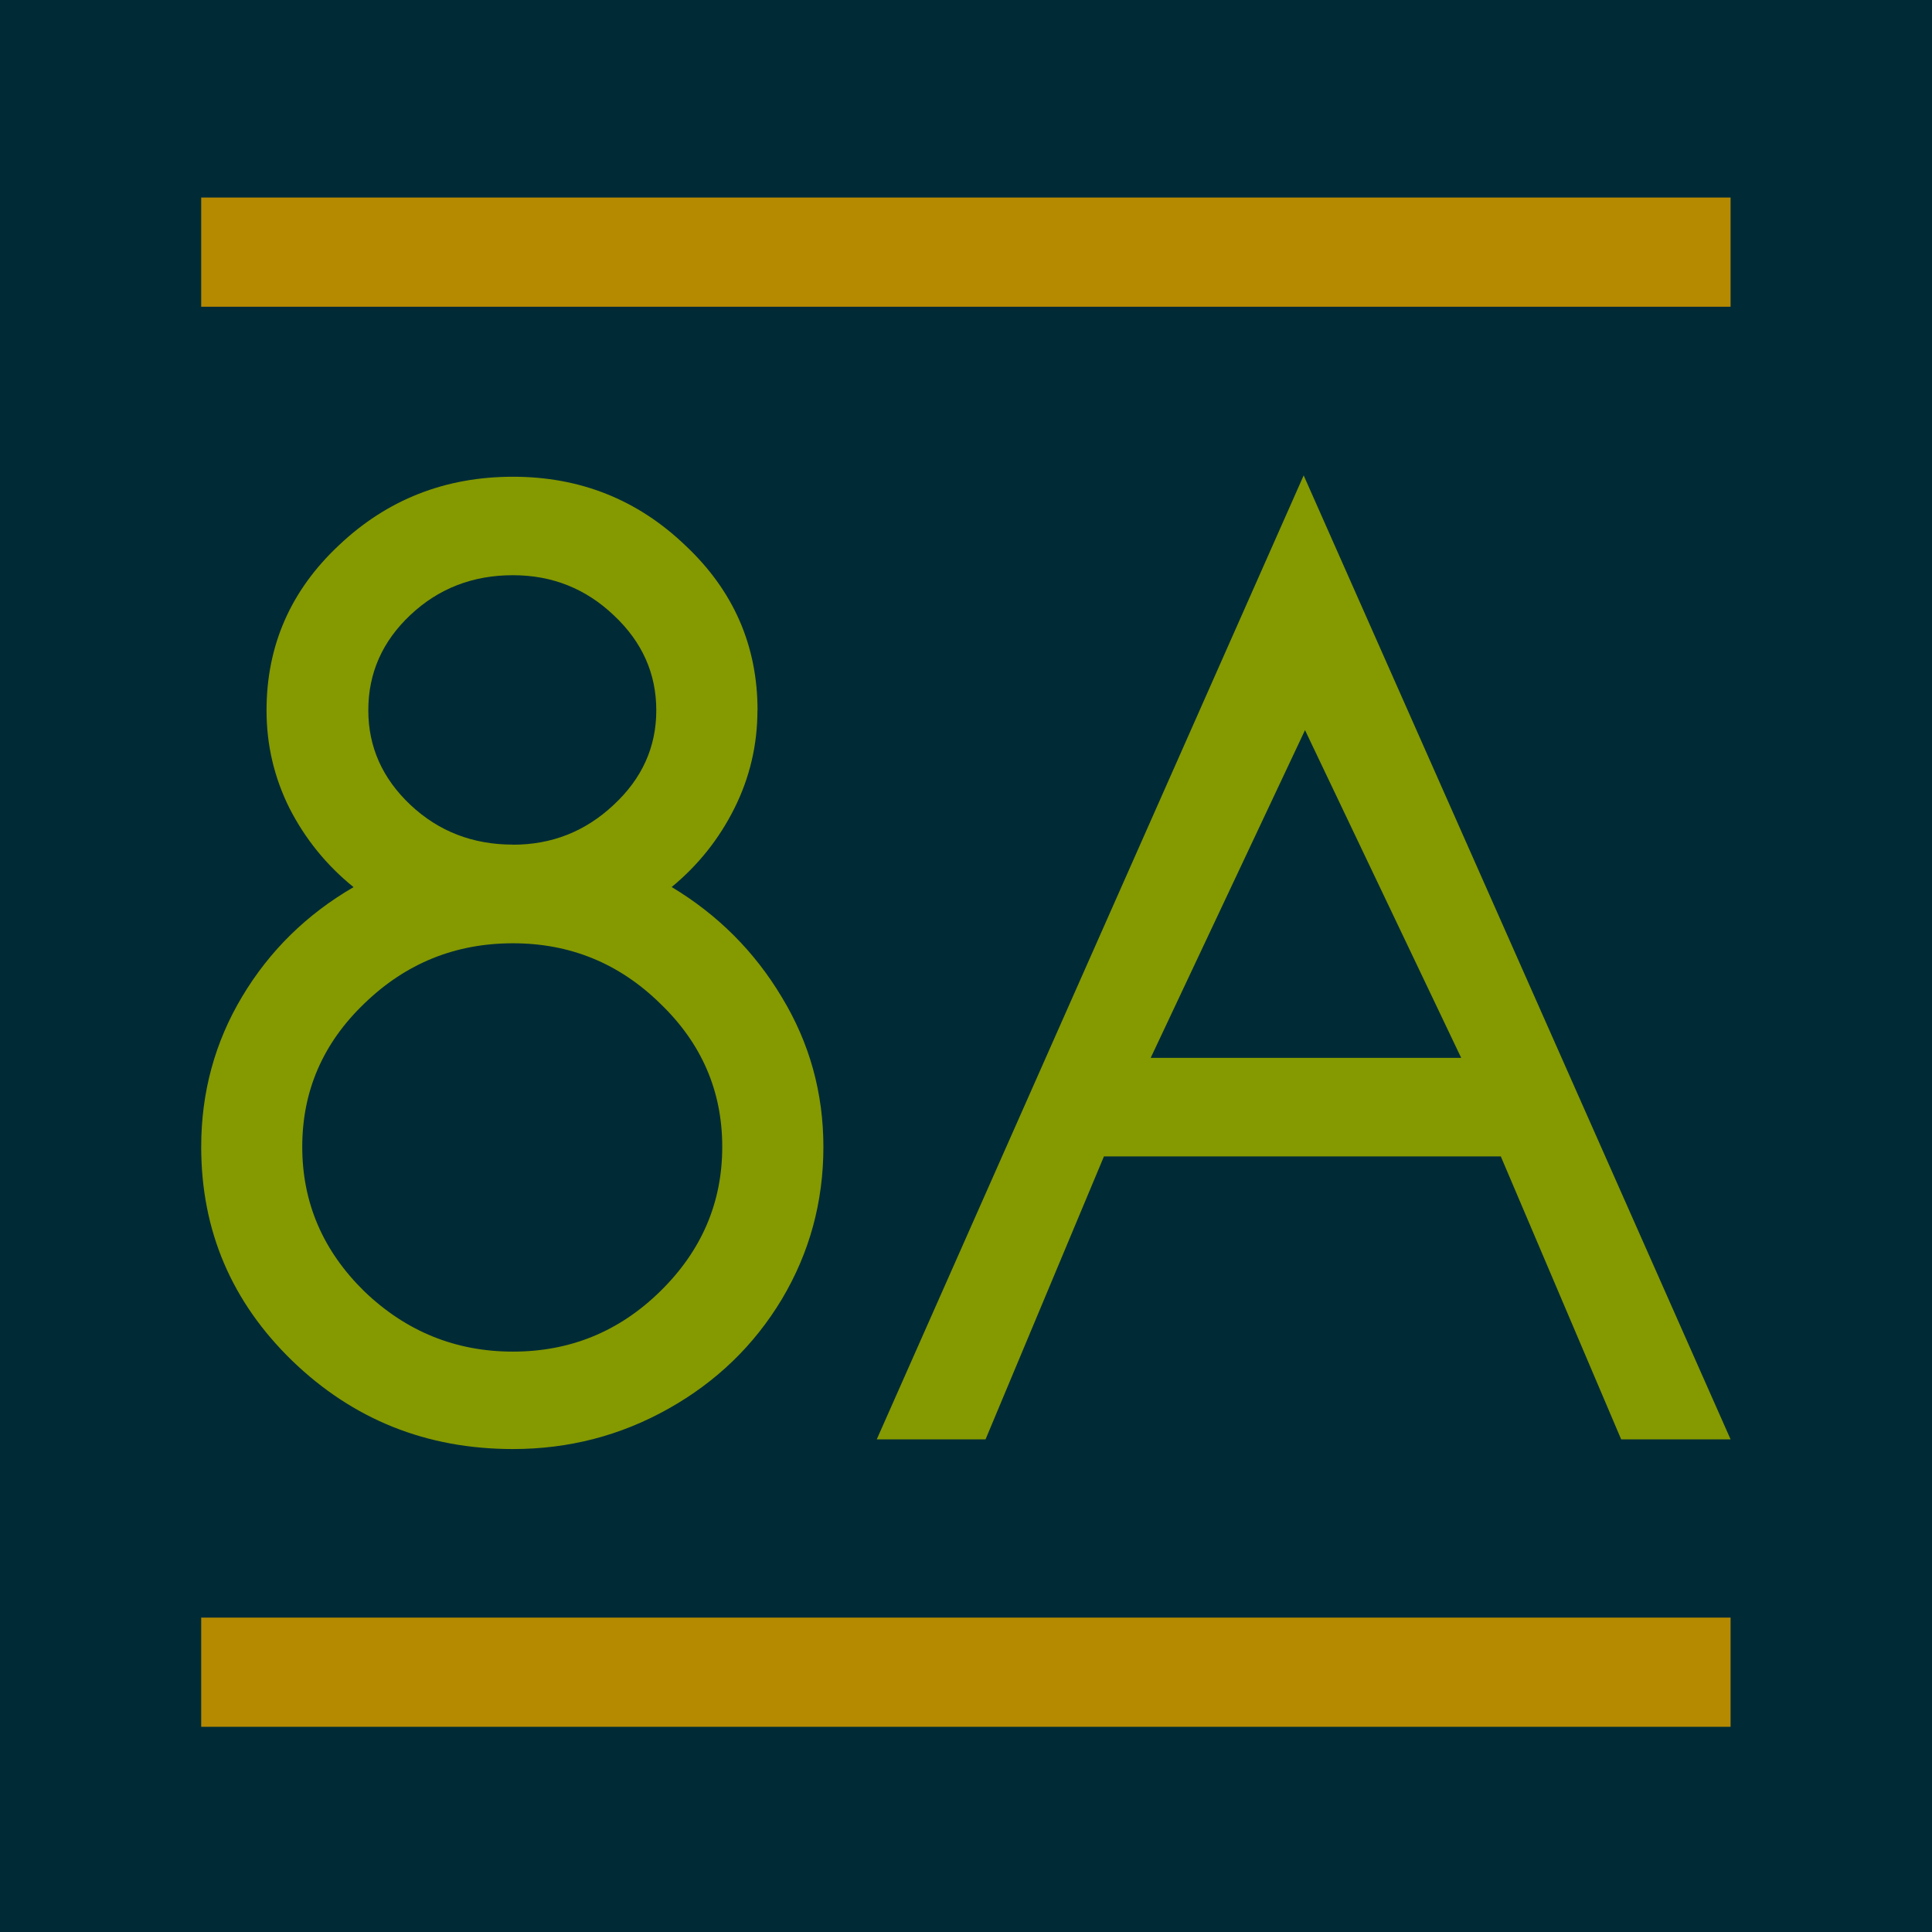 <?xml version="1.0" encoding="UTF-8" standalone="no"?>
<!-- Created with Inkscape (http://www.inkscape.org/) -->

<svg
   width="192"
   height="192"
   viewBox="0 0 50.8 50.8"
   version="1.1"
   id="svg8"
   inkscape:version="1.1.2 (0a00cf5339, 2022-02-04)"
   sodipodi:docname="s8a-icon.svg"
   inkscape:export-filename="/home/s8a/Projects/s8a.github.io/assets/img/s8a-icon.png"
   inkscape:export-xdpi="96"
   inkscape:export-ydpi="96"
   xmlns:inkscape="http://www.inkscape.org/namespaces/inkscape"
   xmlns:sodipodi="http://sodipodi.sourceforge.net/DTD/sodipodi-0.dtd"
   xmlns="http://www.w3.org/2000/svg"
   xmlns:svg="http://www.w3.org/2000/svg"
   xmlns:rdf="http://www.w3.org/1999/02/22-rdf-syntax-ns#"
   xmlns:cc="http://creativecommons.org/ns#"
   xmlns:dc="http://purl.org/dc/elements/1.1/">
  <defs
     id="defs2" />
  <sodipodi:namedview
     id="base"
     pagecolor="#ffffff"
     bordercolor="#666666"
     borderopacity="1.0"
     inkscape:pageopacity="0.0"
     inkscape:pageshadow="2"
     inkscape:zoom="2.3633334"
     inkscape:cx="45.4866"
     inkscape:cy="103.244"
     inkscape:document-units="px"
     inkscape:current-layer="layer1"
     showgrid="false"
     units="px"
     inkscape:window-width="1366"
     inkscape:window-height="716"
     inkscape:window-x="0"
     inkscape:window-y="0"
     inkscape:window-maximized="1"
     inkscape:pagecheckerboard="0" />
  <g
     inkscape:label="Layer 1"
     inkscape:groupmode="layer"
     id="layer1"
     transform="translate(0,-245.142)">
    <rect
       style="opacity:1;fill:#002b36;fill-opacity:1;stroke:none;stroke-width:0.518;stroke-miterlimit:4;stroke-dasharray:none"
       id="rect10"
       width="50.8"
       height="50.8"
       x="-1.2715658e-07"
       y="245.142" />
    <g
       id="g52"
       transform="matrix(2.714,0,0,2.714,2.419,-512.621)">
      <g
         id="g44"
         transform="matrix(1,0,0,1,0,-0.006)">
        <path
           d="m 6.447,286.093 q 0,0.502 -0.223,0.949 -0.223,0.446 -0.608,0.763 0.67,0.403 1.067,1.067 0.403,0.664 0.403,1.451 0,0.8 -0.403,1.476 -0.403,0.67 -1.098,1.06 -0.695,0.391 -1.507,0.391 -1.253,0 -2.139,-0.856 -0.881,-0.856 -0.881,-2.071 0,-0.794 0.397,-1.457 0.397,-0.664 1.079,-1.06 -0.391,-0.316 -0.62,-0.763 -0.223,-0.446 -0.223,-0.949 0,-0.943 0.701,-1.6 0.701,-0.664 1.687,-0.664 0.974,0 1.668,0.664 0.701,0.657 0.701,1.6 z m -3.808,2.84 q -0.602,0.577 -0.602,1.389 0,0.812 0.602,1.401 0.608,0.583 1.439,0.583 0.831,0 1.426,-0.583 0.602,-0.589 0.602,-1.401 0,-0.812 -0.602,-1.389 -0.595,-0.583 -1.426,-0.583 -0.837,0 -1.439,0.583 z m 1.439,-1.538 q 0.564,0 0.974,-0.384 0.415,-0.384 0.415,-0.918 0,-0.533 -0.409,-0.918 -0.409,-0.391 -0.98,-0.391 -0.583,0 -0.992,0.384 -0.409,0.384 -0.409,0.924 0,0.533 0.409,0.918 0.409,0.384 0.992,0.384 z"
           style="font-weight:bold;font-size:12.7px;line-height:1.25;font-family:Sawasdee;-inkscape-font-specification:'Sawasdee Bold';letter-spacing:-0.238px;word-spacing:0px;fill:#859900;stroke-width:0.265"
           id="path31068" />
        <path
           d="m 10.257,289.46 h 3.008 l -1.513,-3.175 z m -0.453,0.955 -1.147,2.741 H 7.603 l 4.136,-9.339 4.136,9.339 h -1.06 l -1.166,-2.741 z"
           style="font-weight:bold;font-size:12.7px;line-height:1.25;font-family:Sawasdee;-inkscape-font-specification:'Sawasdee Bold';letter-spacing:-0.238px;word-spacing:0px;fill:#859900;stroke-width:0.265"
           id="path31070" />
        <rect
           style="opacity:1;fill:#b58900;fill-opacity:1;stroke:none;stroke-width:0.52;stroke-miterlimit:4;stroke-dasharray:none"
           id="rect927"
           width="14.817"
           height="1.058"
           x="1.058"
           y="281.125" />
        <rect
           style="opacity:1;fill:#b58900;fill-opacity:1;stroke:none;stroke-width:0.52;stroke-miterlimit:4;stroke-dasharray:none"
           id="rect927-8"
           width="14.817"
           height="1.058"
           x="1.058"
           y="294.883" />
      </g>
    </g>
  </g>
</svg>
